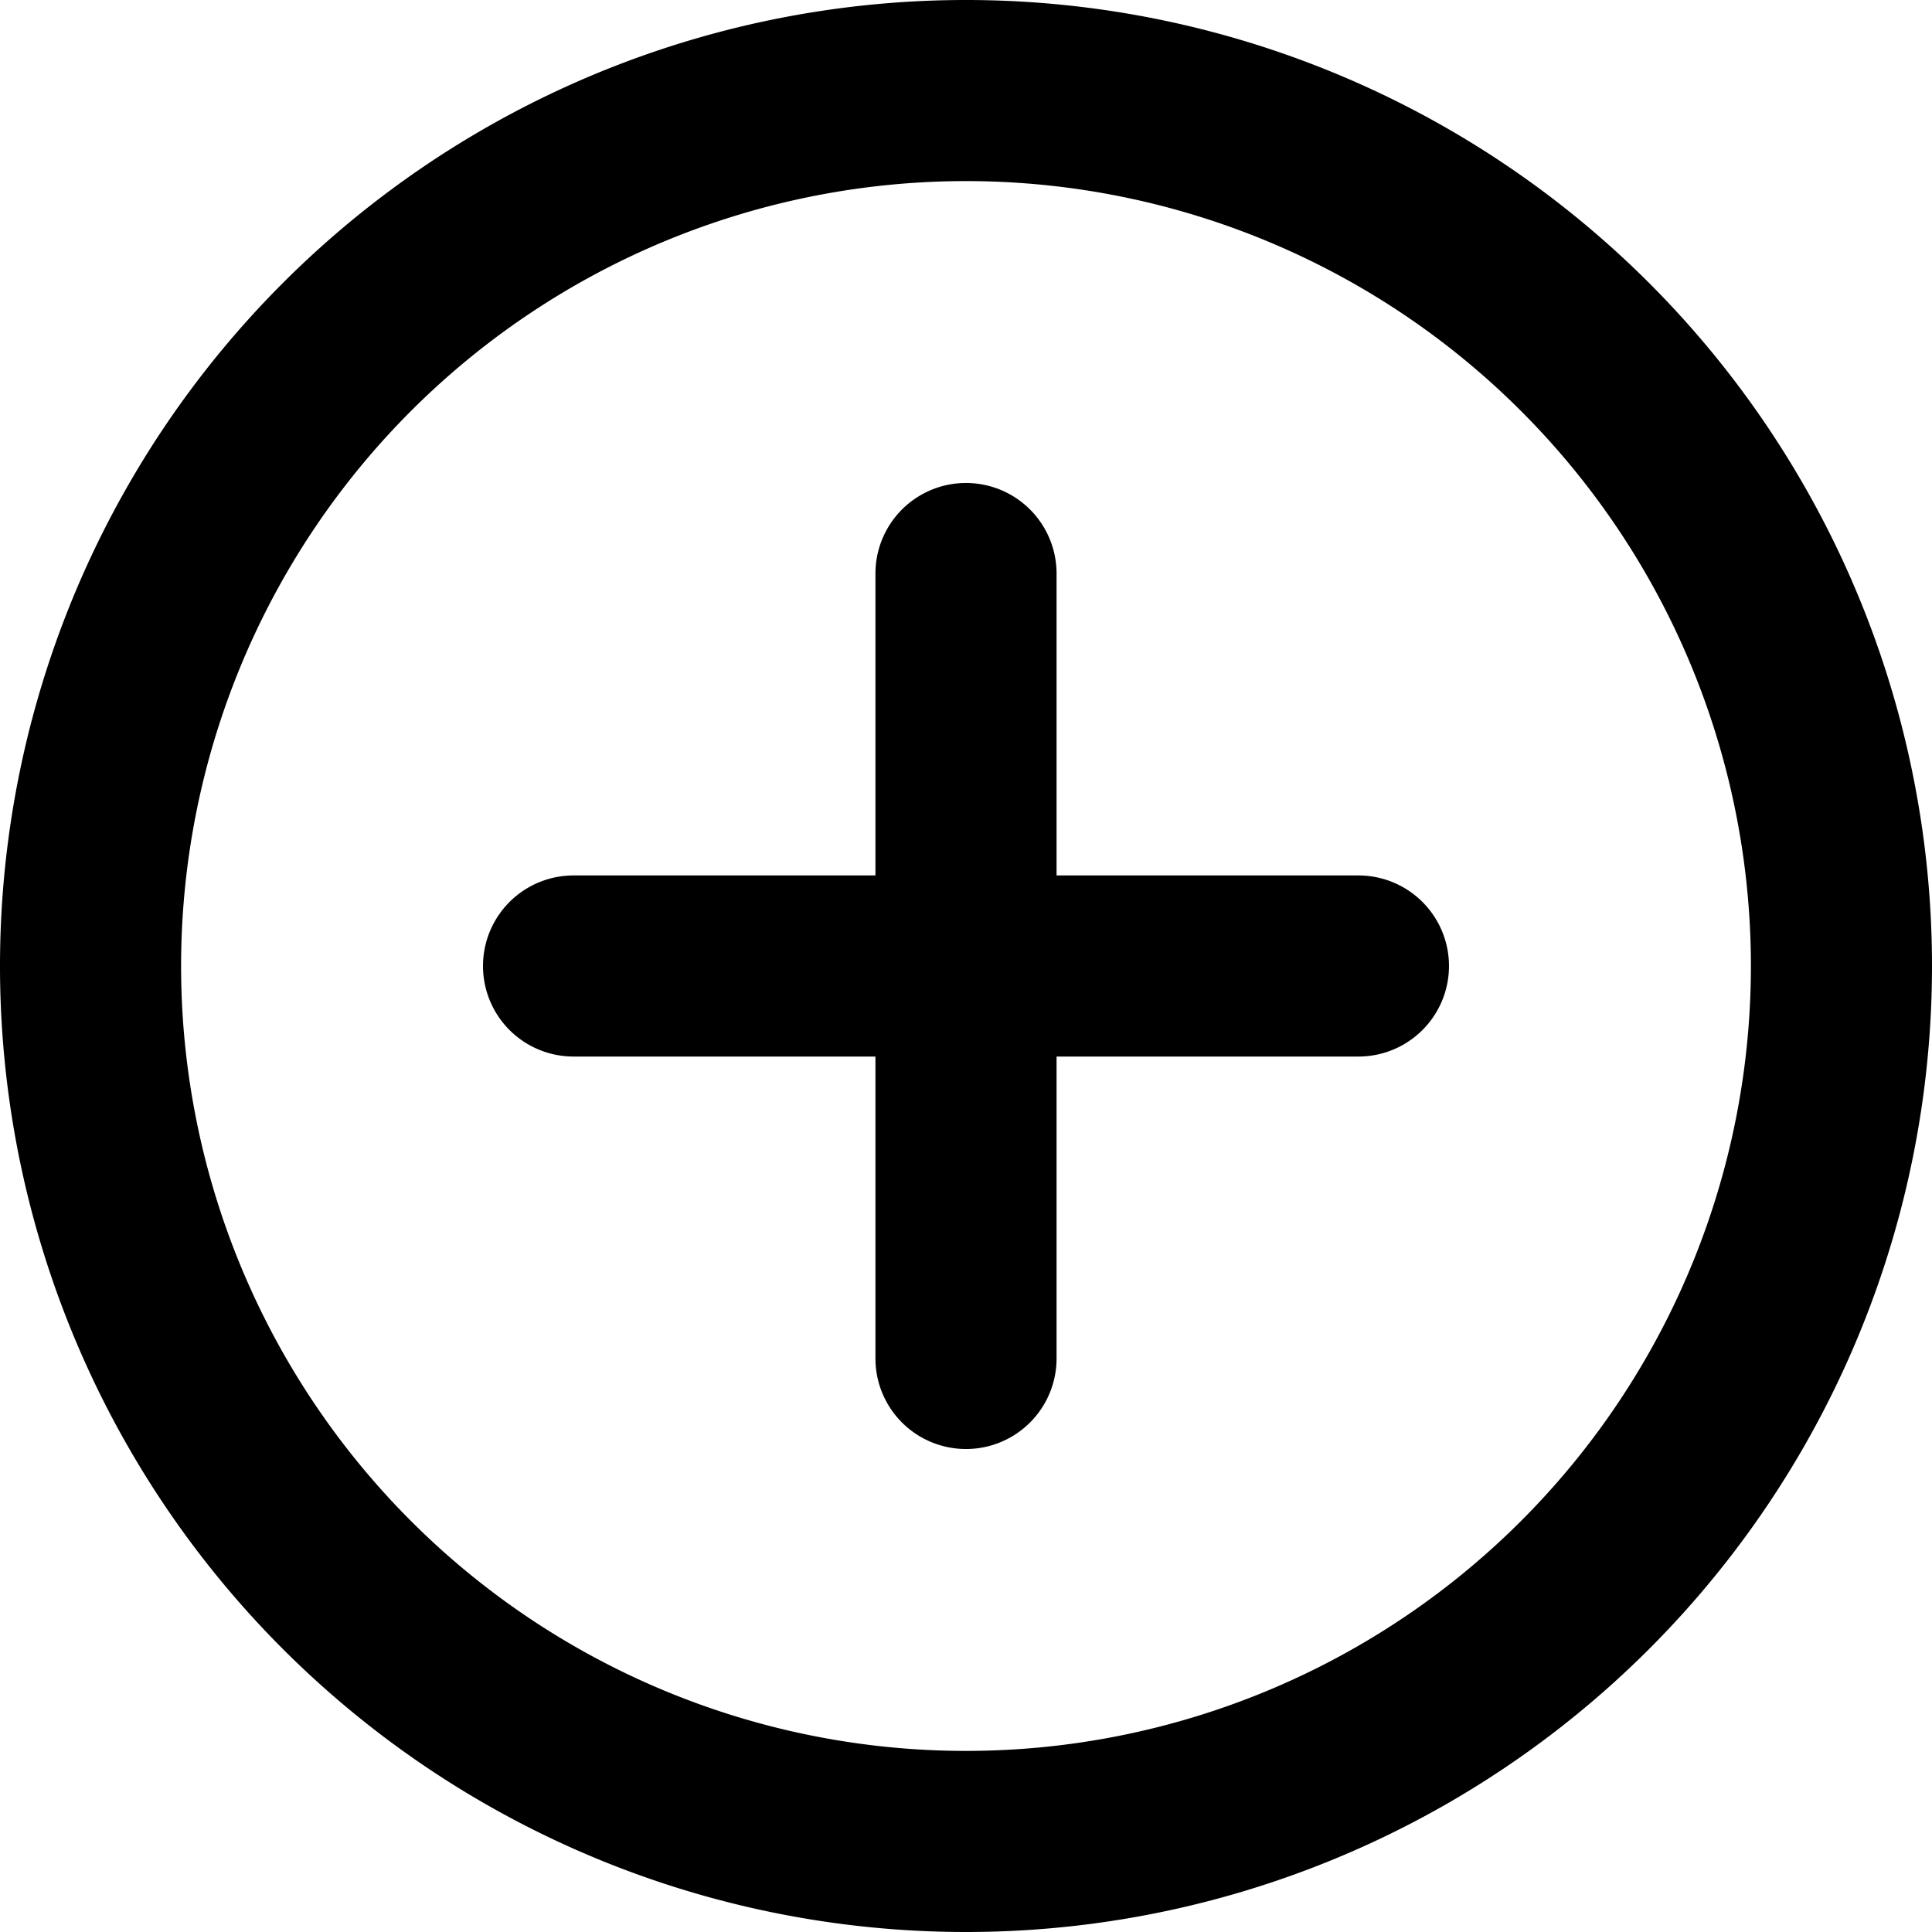 <svg xmlns="http://www.w3.org/2000/svg" width="265" height="265" viewBox="0 0 265 265">
  <defs>
    <style>
      .cls-1 {
        fill-rule: evenodd;
      }
    </style>
  </defs>
  <path class="cls-1" d="M929.5,5027A132.5,132.5,0,1,1,1062,4894.5,132.5,132.5,0,0,1,929.5,5027Zm0-240.16A107.66,107.66,0,1,0,1037.16,4894.5,107.658,107.658,0,0,0,929.5,4786.84Zm53.829,120.08H941.922v41.41a12.422,12.422,0,0,1-24.844,0v-41.41H875.671a12.42,12.42,0,1,1,0-24.84h41.407v-41.41a12.422,12.422,0,0,1,24.844,0v41.41h41.406A12.42,12.42,0,1,1,983.328,4906.92Z" transform="translate(-797 -4762)"/>
</svg>
